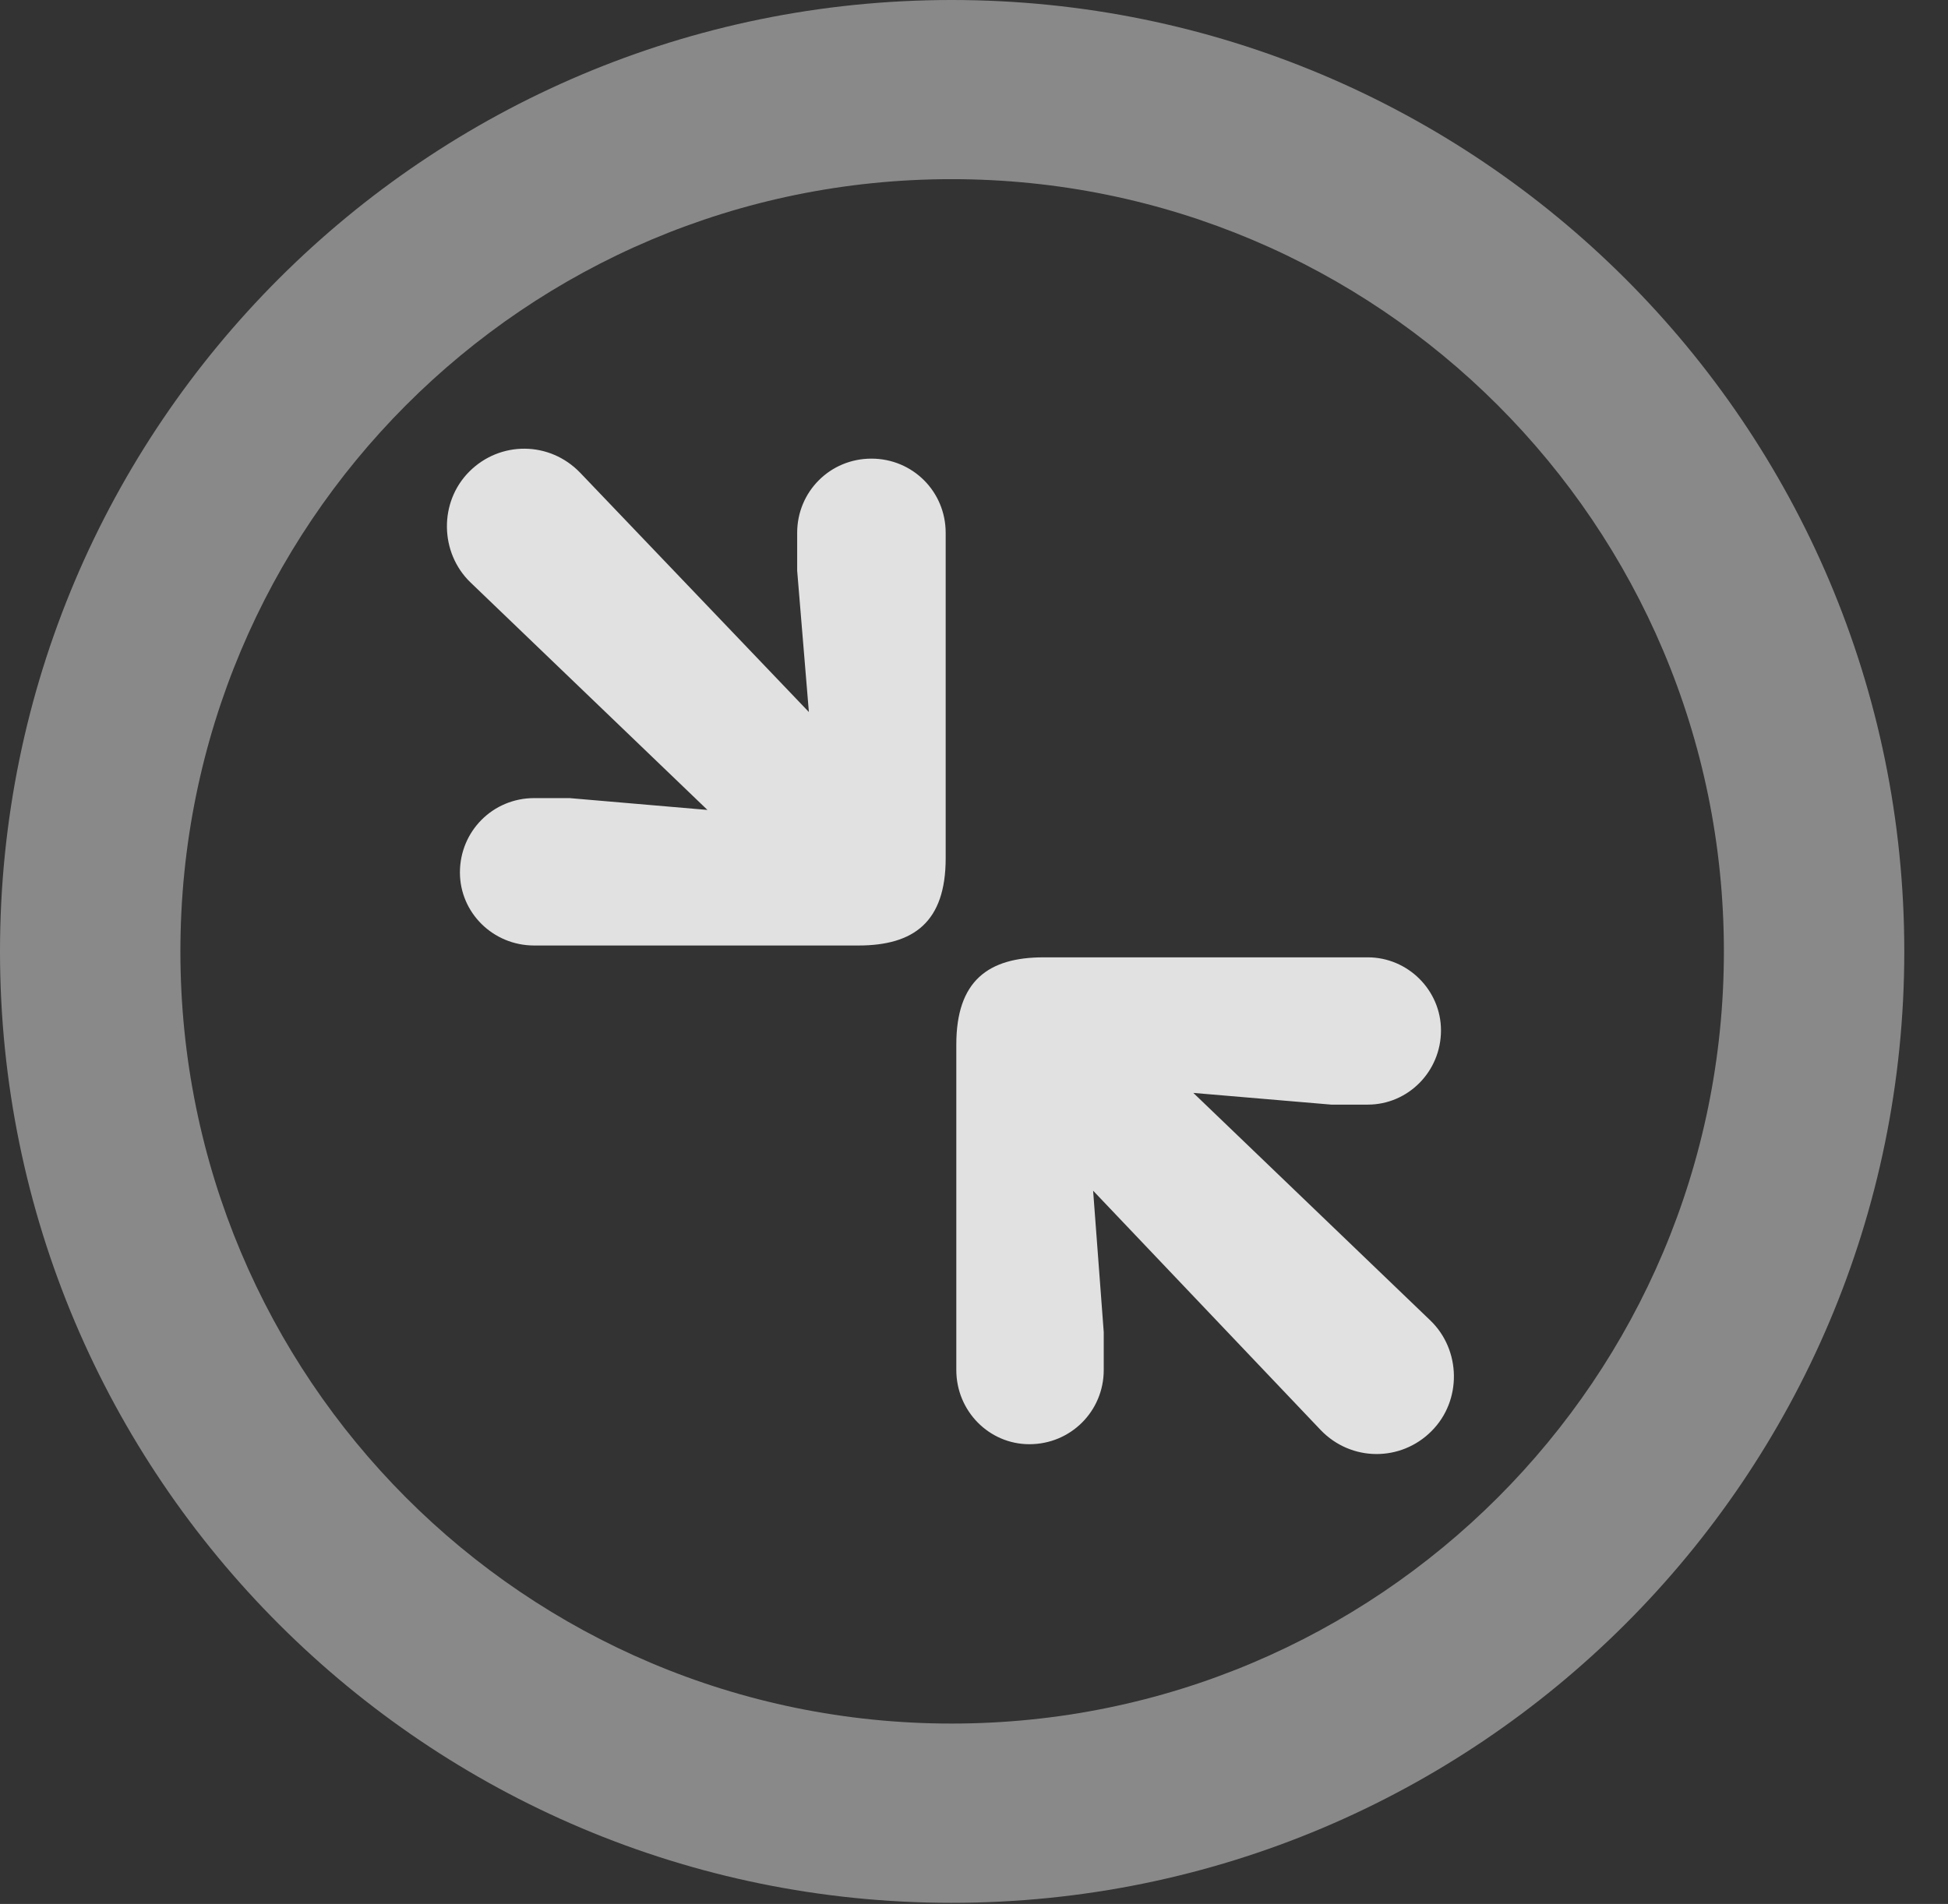 <?xml version="1.0" encoding="UTF-8"?>
<!--Generator: Apple Native CoreSVG 341-->
<!DOCTYPE svg
PUBLIC "-//W3C//DTD SVG 1.1//EN"
       "http://www.w3.org/Graphics/SVG/1.1/DTD/svg11.dtd">
<svg version="1.1" xmlns="http://www.w3.org/2000/svg" xmlns:xlink="http://www.w3.org/1999/xlink" viewBox="0 0 16.133 15.771">
 <rect x="0" y="0" width="16.133" height="15.771" fill="#333333" stroke="none"/>
 <g>
  <rect height="15.771" opacity="0" width="16.133" x="0" y="0"/>
  <path d="M7.881 15.762C12.236 15.762 15.771 12.236 15.771 7.881C15.771 3.525 12.236 0 7.881 0C3.535 0 0 3.525 0 7.881C0 12.236 3.535 15.762 7.881 15.762ZM7.881 14.277C4.346 14.277 1.494 11.416 1.494 7.881C1.494 4.346 4.346 1.484 7.881 1.484C11.416 1.484 14.277 4.346 14.277 7.881C14.277 11.416 11.416 14.277 7.881 14.277Z" fill="white" fill-opacity="0.425"/>
  <path d="M4.424 7.832L7.109 7.832C7.568 7.832 7.832 7.637 7.832 7.109L7.832 4.414C7.832 4.072 7.559 3.799 7.217 3.799C6.875 3.799 6.602 4.072 6.602 4.414L6.602 4.727L6.699 5.898L4.805 3.916C4.551 3.652 4.141 3.652 3.887 3.906C3.633 4.16 3.643 4.58 3.896 4.824L5.859 6.709L4.717 6.611L4.424 6.611C4.082 6.611 3.809 6.885 3.809 7.227C3.809 7.559 4.082 7.832 4.424 7.832ZM8.525 11.963C8.867 11.963 9.141 11.69 9.141 11.348L9.141 11.035L9.053 9.863L10.938 11.846C11.191 12.109 11.602 12.109 11.855 11.855C12.109 11.602 12.1 11.182 11.846 10.938L9.883 9.053L11.025 9.15L11.328 9.15C11.66 9.15 11.934 8.877 11.934 8.535C11.934 8.203 11.66 7.93 11.328 7.93L8.643 7.93C8.184 7.93 7.92 8.125 7.92 8.652L7.92 11.348C7.92 11.69 8.193 11.963 8.525 11.963Z" fill="white" fill-opacity="0.85"/>
 </g>
</svg>
